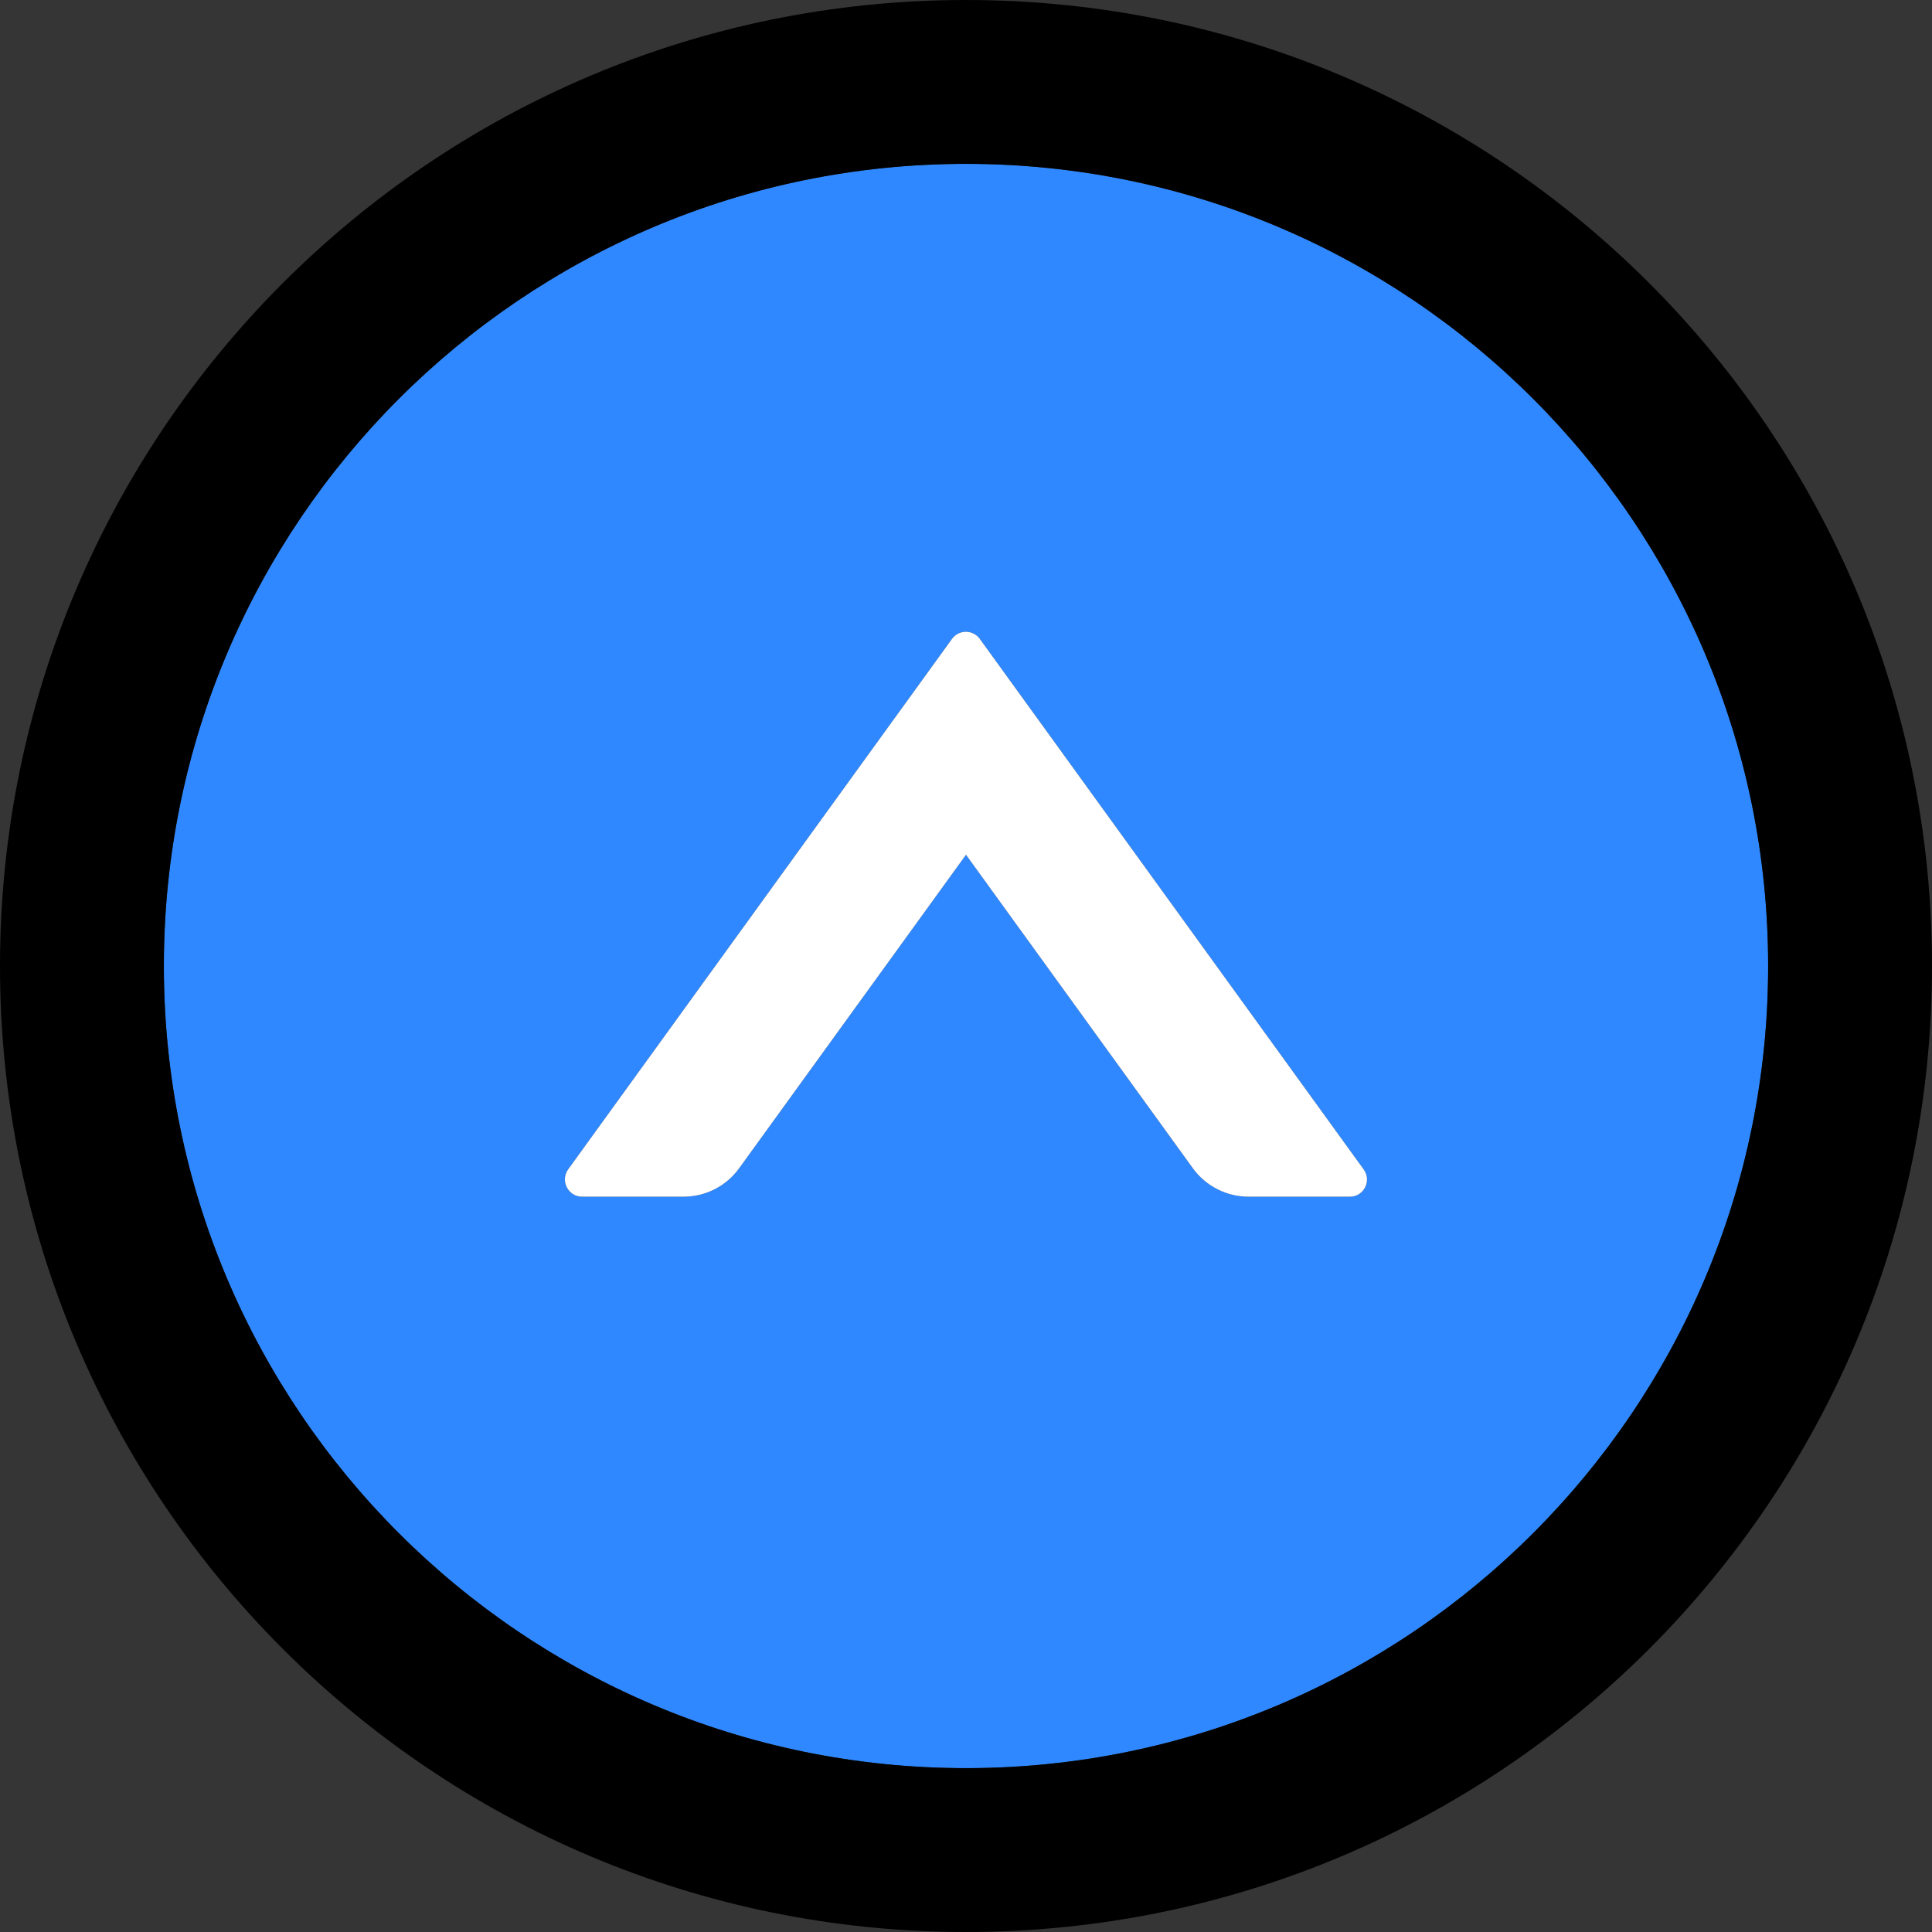 <?xml version="1.0" encoding="UTF-8"?>
<svg width="48" height="48" viewBox="0 0 48 48" fill="none" xmlns="http://www.w3.org/2000/svg">
  <rect x="0" y="0" width="48" height="48" fill="#333333" stroke="none"/>
  <rect width="48" height="48" fill="white" fill-opacity="0.01"/>
  <path d="M24,4.071 C12.996,4.071 4.071,12.996 4.071,24 C4.071,35.004 12.996,43.929 24,43.929 C35.004,43.929 43.929,35.004 43.929,24 C43.929,12.996 35.004,4.071 24,4.071 Z M33.536,29.732 L31.023,29.732 C30.477,29.732 29.957,29.47 29.636,29.025 L24,21.236 L18.364,29.025 C18.043,29.47 17.529,29.732 16.977,29.732 L14.464,29.732 C14.116,29.732 13.912,29.336 14.116,29.052 L23.652,15.873 C23.823,15.637 24.171,15.637 24.343,15.873 L33.879,29.052 C34.087,29.336 33.884,29.732 33.536,29.732 Z" fill="#2F88FF"></path>
  <path d="M24,0 C10.746,0 0,10.746 0,24 C0,37.254 10.746,48 24,48 C37.254,48 48,37.254 48,24 C48,10.746 37.254,0 24,0 Z M24,43.929 C12.996,43.929 4.071,35.004 4.071,24 C4.071,12.996 12.996,4.071 24,4.071 C35.004,4.071 43.929,12.996 43.929,24 C43.929,35.004 35.004,43.929 24,43.929 Z" fill="#000"></path>
  <path d="M24.343,15.873 C24.263,15.762 24.134,15.696 23.997,15.696 C23.86,15.696 23.732,15.762 23.652,15.873 L14.116,29.052 C13.912,29.336 14.116,29.732 14.464,29.732 L16.977,29.732 C17.529,29.732 18.043,29.47 18.364,29.025 L24,21.236 L29.636,29.025 C29.957,29.47 30.477,29.732 31.023,29.732 L33.536,29.732 C33.884,29.732 34.087,29.336 33.879,29.052 L24.343,15.873 Z" fill="#FFF"></path>
</svg>

